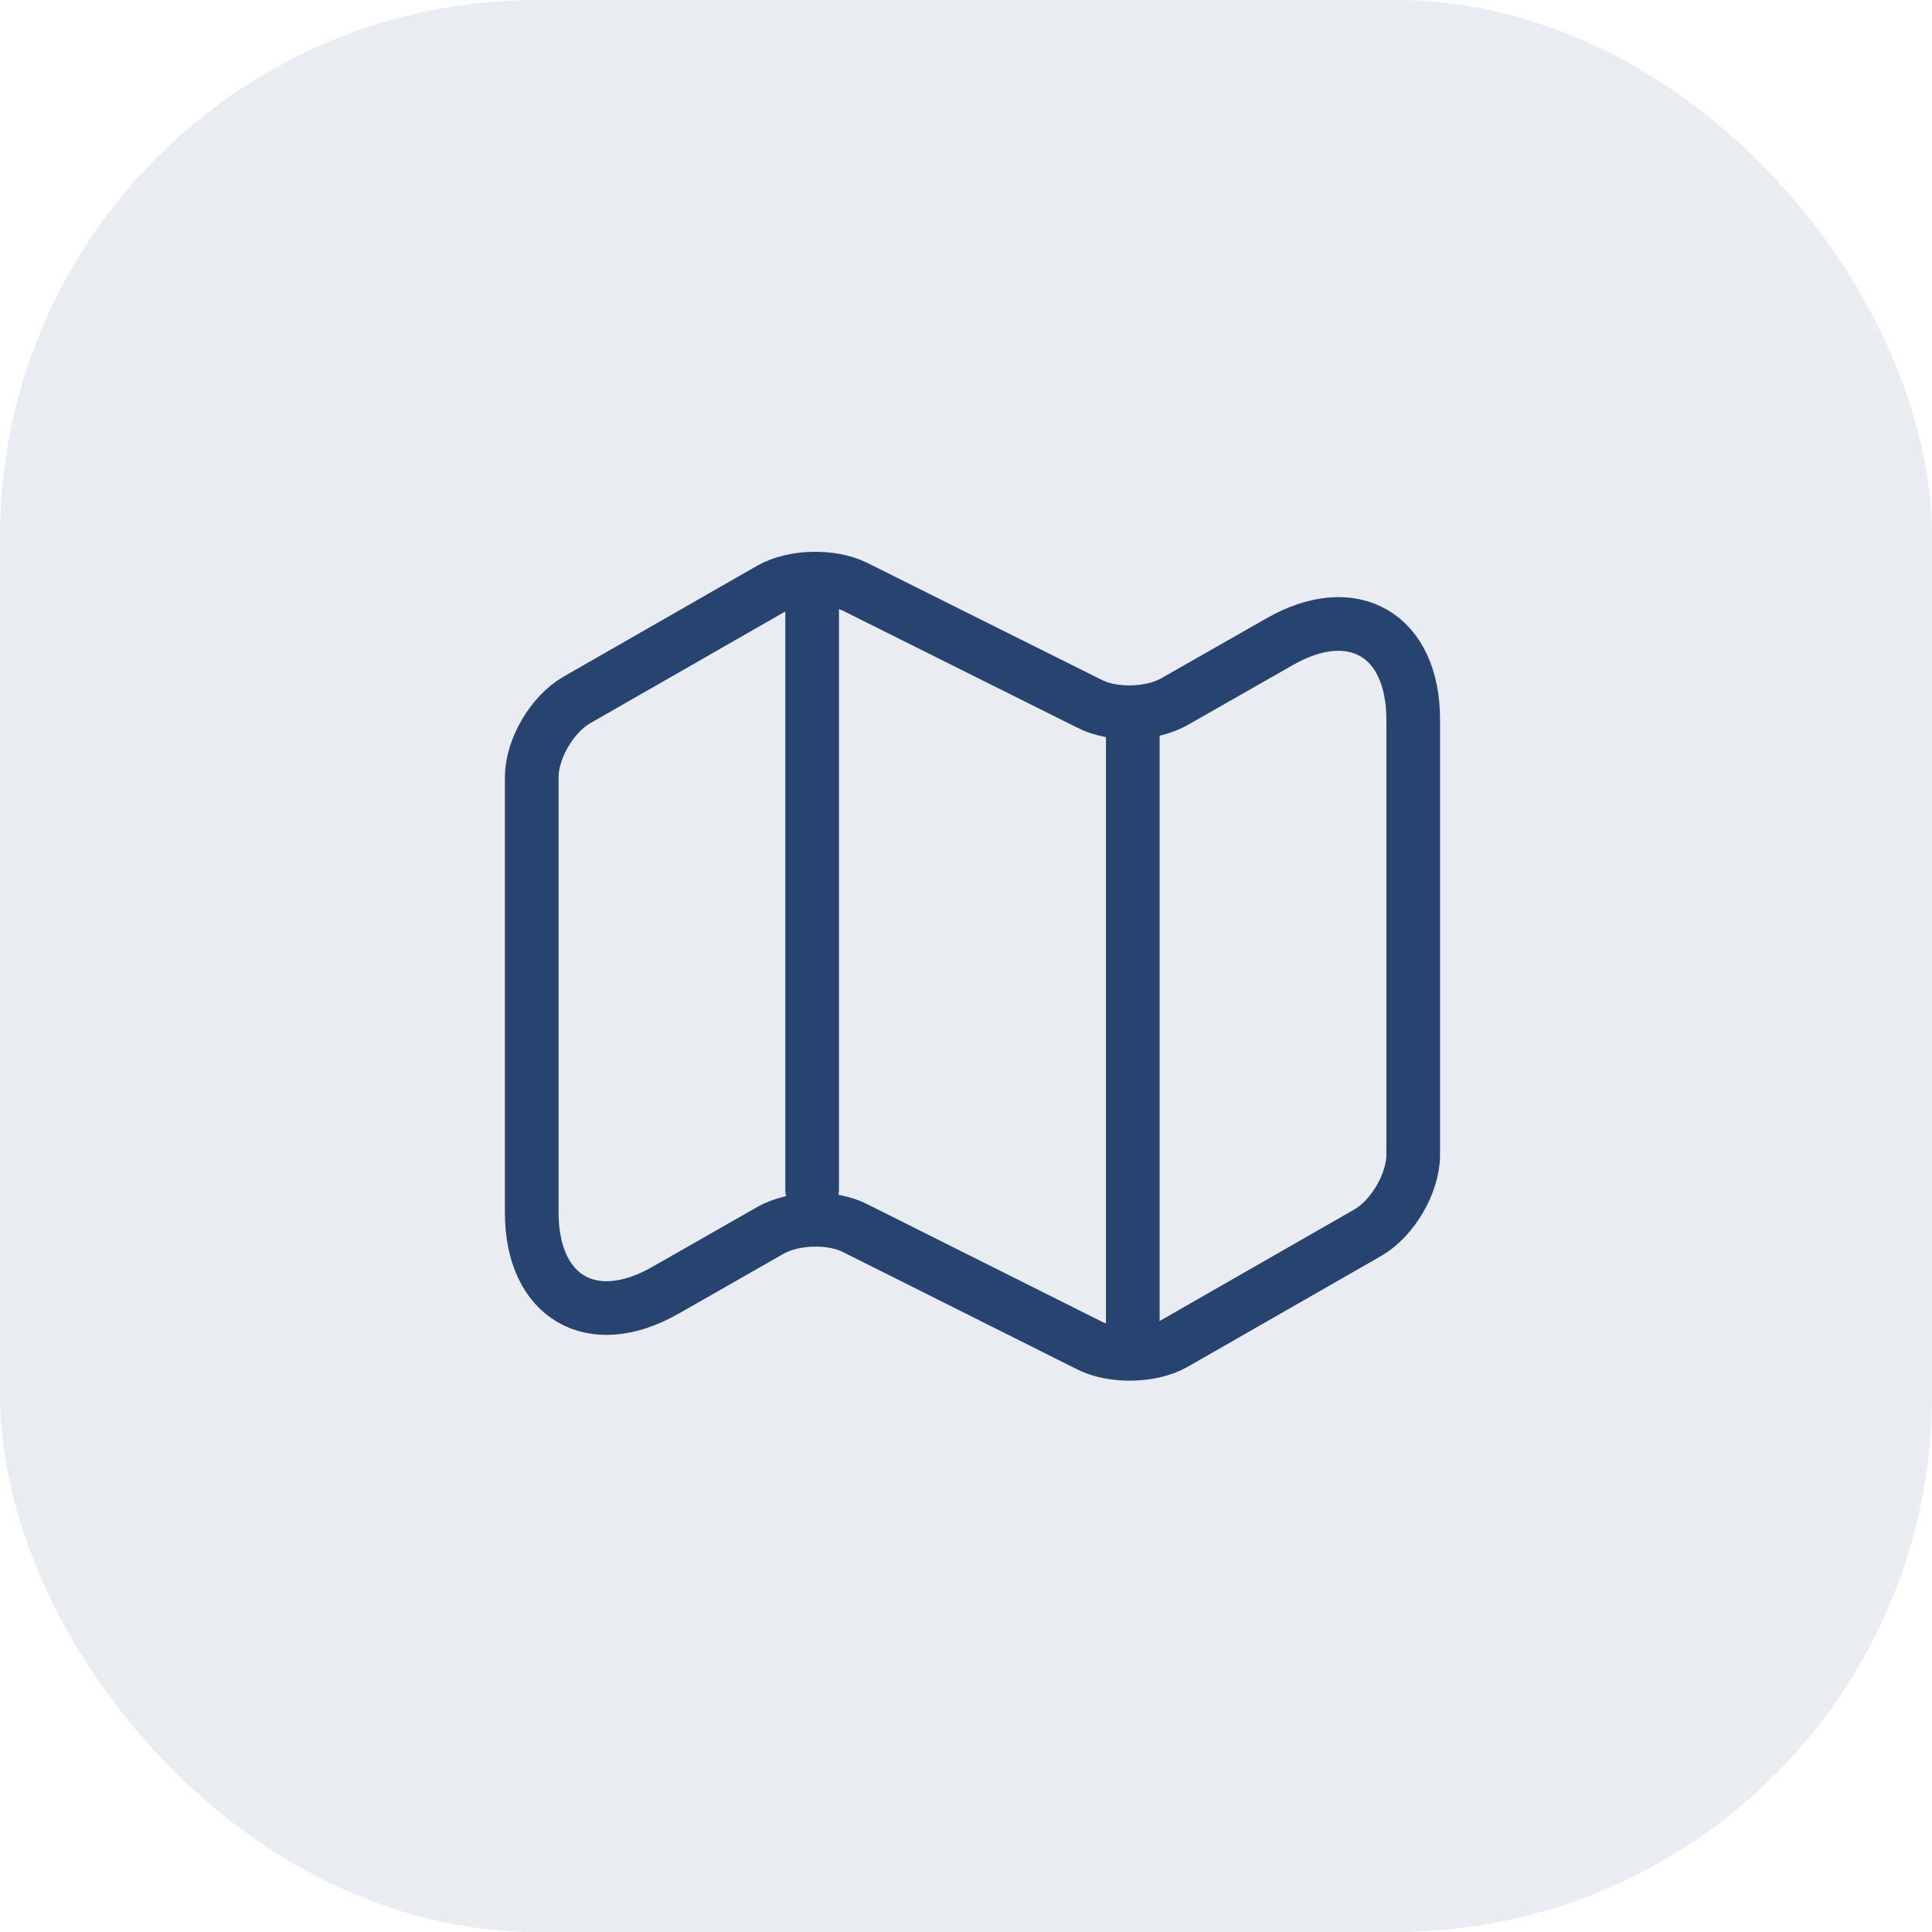 <svg width="36" height="36" viewBox="0 0 36 36" fill="none" xmlns="http://www.w3.org/2000/svg">
<rect width="36" height="36" rx="10" fill="#27436F" fill-opacity="0.1"/>
<path d="M9.908 14.483V22.592C9.908 24.175 11.033 24.825 12.4 24.042L14.358 22.925C14.783 22.683 15.492 22.659 15.933 22.884L20.308 25.075C20.75 25.292 21.458 25.275 21.883 25.034L25.491 22.967C25.95 22.7 26.333 22.05 26.333 21.517V13.409C26.333 11.825 25.208 11.175 23.841 11.959L21.883 13.075C21.458 13.317 20.75 13.342 20.308 13.117L15.933 10.934C15.492 10.717 14.783 10.733 14.358 10.975L10.75 13.042C10.283 13.309 9.908 13.959 9.908 14.483Z" stroke="#27436F" stroke-linecap="round" stroke-linejoin="round"/>
<path d="M15.133 11.334V22.167" stroke="#27436F" stroke-linecap="round" stroke-linejoin="round"/>
<path d="M21.108 13.517V24.667" stroke="#27436F" stroke-linecap="round" stroke-linejoin="round"/>
</svg>
